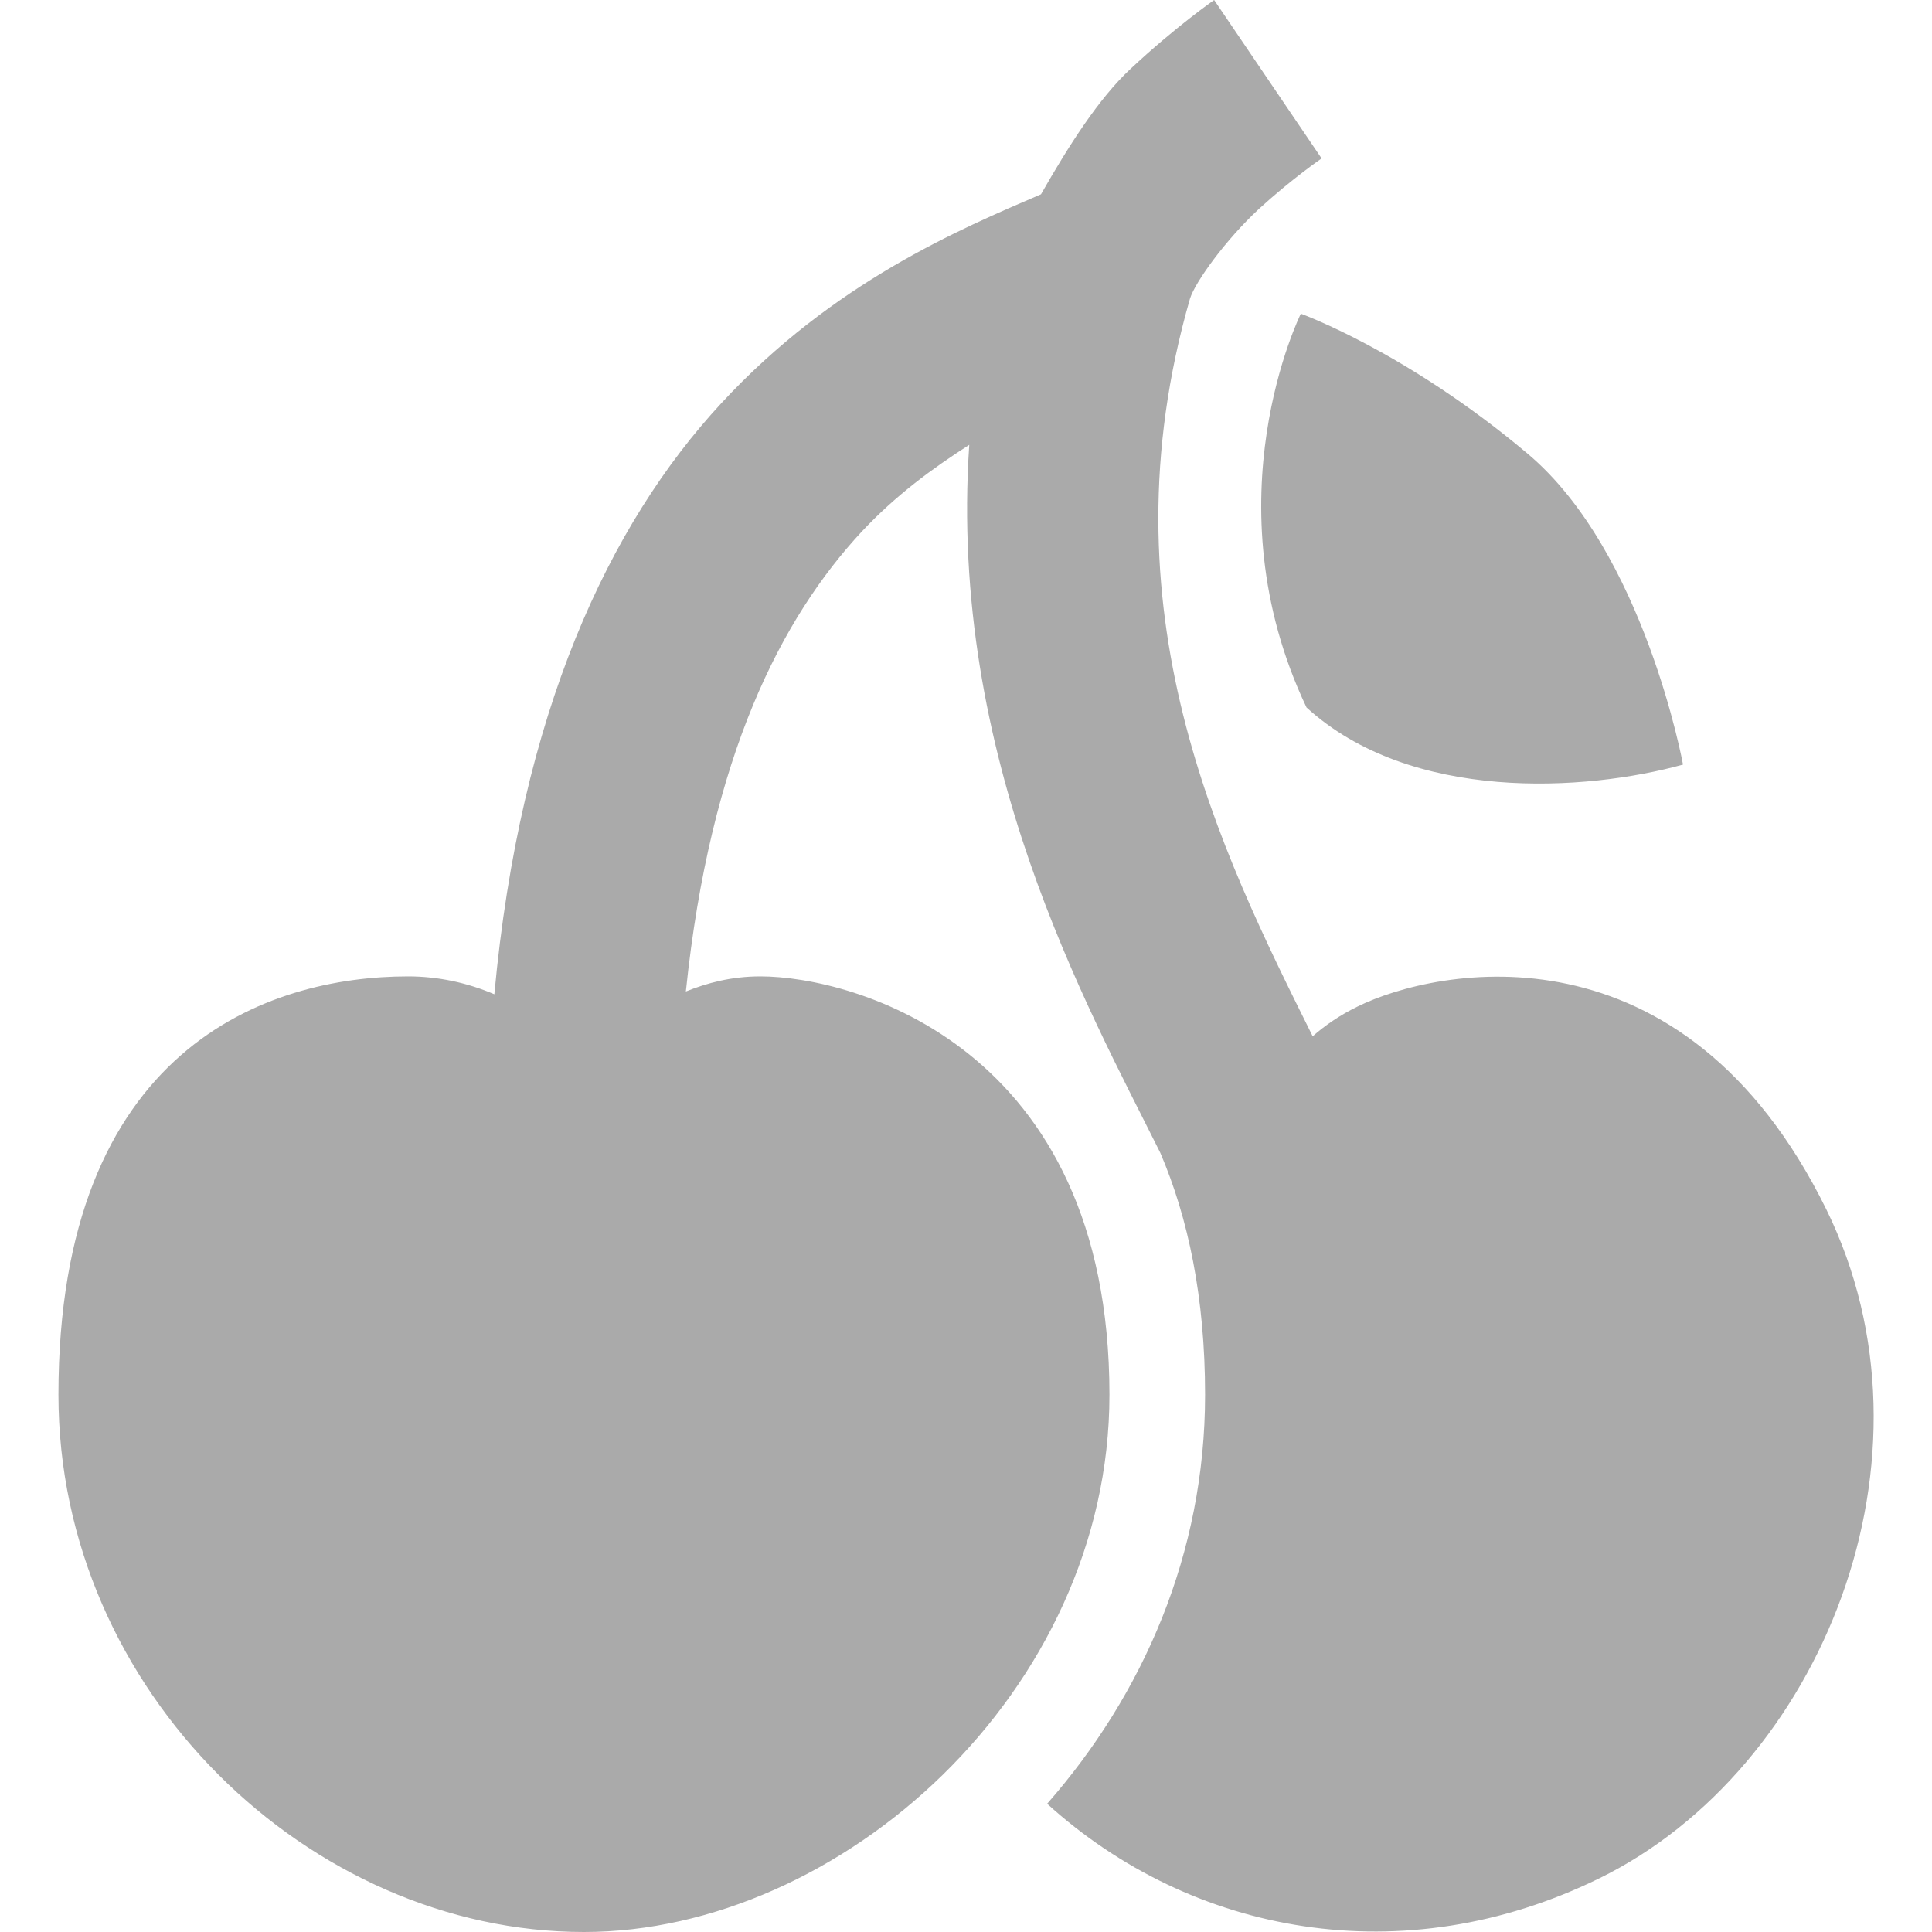 
<svg xmlns="http://www.w3.org/2000/svg" xmlns:xlink="http://www.w3.org/1999/xlink" width="16px" height="16px" viewBox="0 0 16 16" version="1.1">
<g id="surface1">
<path style=" stroke:none;fill-rule:nonzero;fill:#aaaaaa;fill-opacity:1;" d="M 10.055 0 C 10.055 0 9.734 0.223 9.363 0.57 C 9.098 0.816 8.848 1.211 8.621 1.609 C 7.949 1.898 6.902 2.336 5.973 3.34 C 5.043 4.344 4.309 5.902 4.094 8.234 C 3.867 8.137 3.625 8.086 3.379 8.086 C 2.219 8.086 0.484 8.676 0.484 11.551 C 0.484 14.008 2.566 16 4.836 16 C 6.961 16 9.188 14.008 9.188 11.551 C 9.188 8.66 7.062 8.086 6.297 8.086 C 6.055 8.086 5.855 8.141 5.68 8.211 C 5.883 6.254 6.473 5.117 7.137 4.402 C 7.422 4.098 7.723 3.879 8.027 3.684 C 7.852 6.273 9 8.324 9.609 9.547 C 9.84 10.086 9.98 10.746 9.98 11.551 C 9.98 12.867 9.465 14.035 8.672 14.938 C 9.867 16.023 11.621 16.352 13.246 15.555 C 15.086 14.652 16.133 12.07 15.125 10.016 C 13.938 7.602 11.898 8.012 11.242 8.336 C 11.098 8.406 10.973 8.492 10.871 8.582 C 10.105 7.043 9.113 5.051 9.855 2.473 C 9.898 2.336 10.148 1.988 10.426 1.73 C 10.703 1.477 10.945 1.312 10.945 1.312 Z M 10.773 2.598 C 10.773 2.598 10.004 4.141 10.82 5.859 C 11.684 6.648 13.133 6.555 13.938 6.332 C 13.938 6.332 13.617 4.57 12.652 3.758 C 11.645 2.91 10.773 2.598 10.773 2.598 Z M 10.773 2.598 "/>
</g>
</svg>
